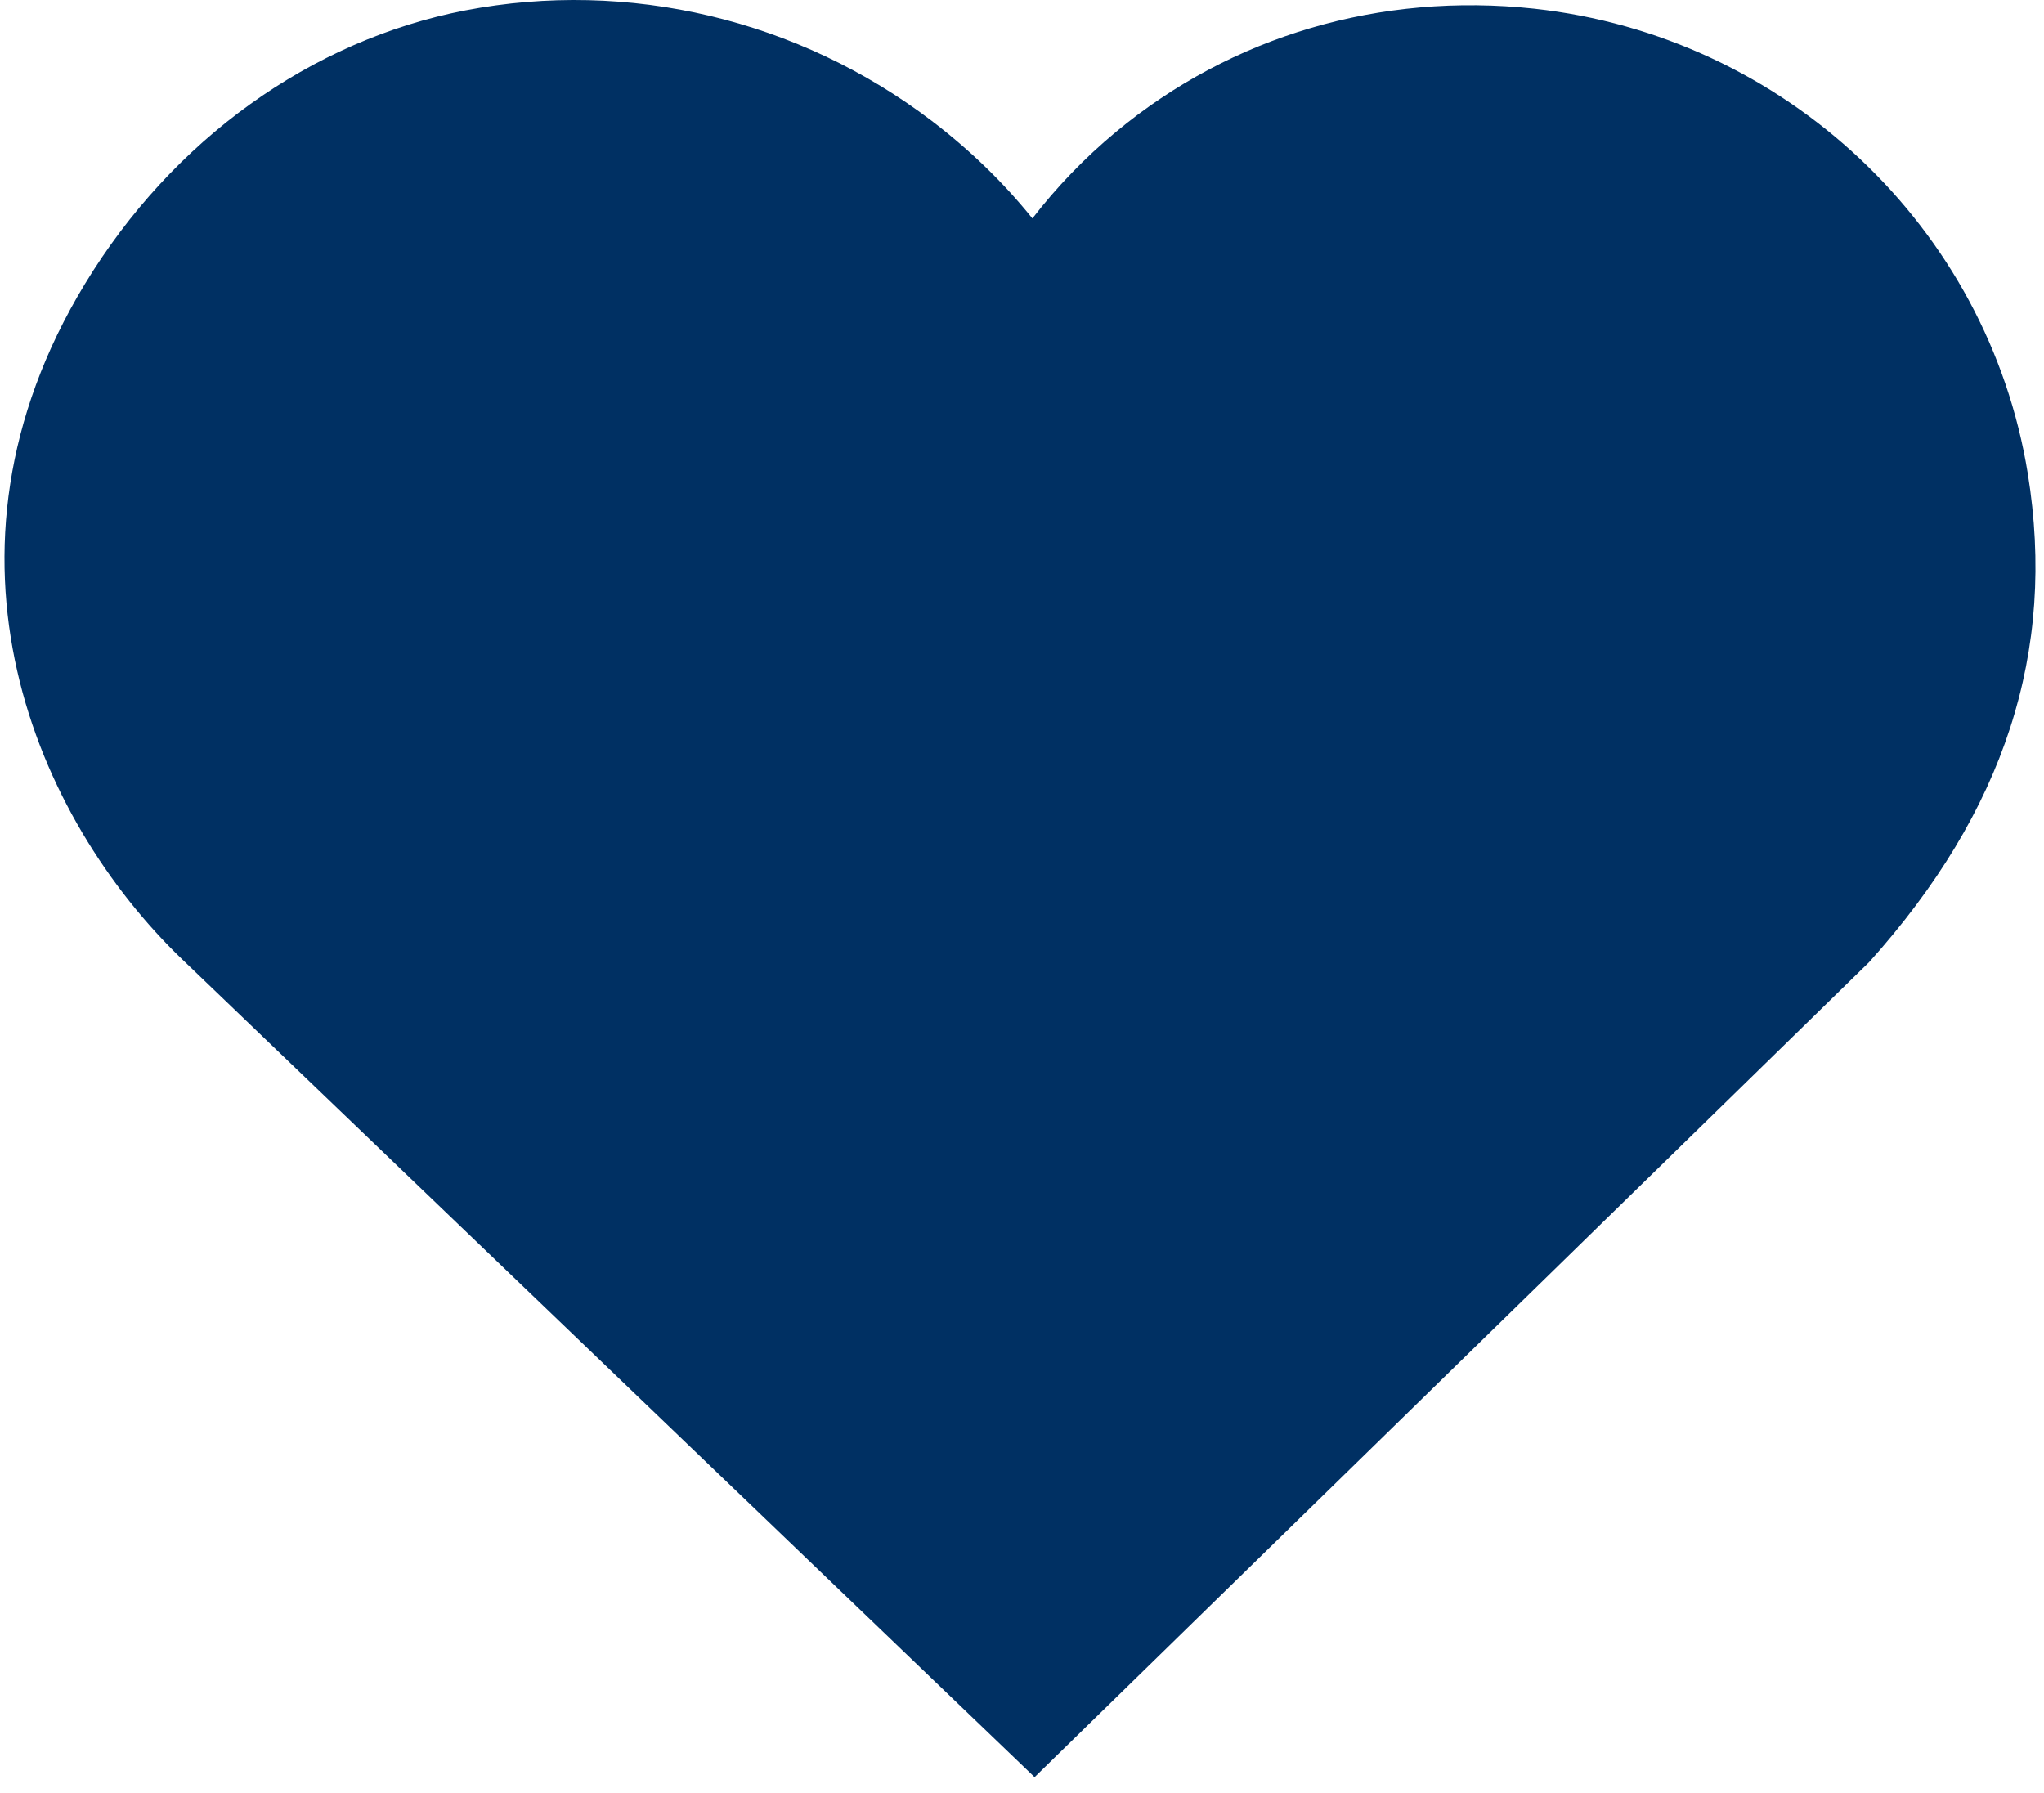 <svg xmlns="http://www.w3.org/2000/svg" xmlns:xlink="http://www.w3.org/1999/xlink" width="269" zoomAndPan="magnify" viewBox="0 0 201.75 177" height="236" preserveAspectRatio="xMidYMid meet" version="1.0"><defs><g/><clipPath id="f32d42c837"><path d="M 0.441 0 L 201 0 L 201 175.41 L 0.441 175.41 Z M 0.441 0 " clip-rule="nonzero"/></clipPath><clipPath id="9e92477c88"><path d="M 8.391 28.008 C -7.863 54.785 3.586 80.852 17.977 94.684 L 102.117 175.41 L 184.484 94.973 C 197.867 80.09 202.996 64.305 200.148 46.73 C 196.211 22.414 176.176 3.551 151.426 0.855 C 136.246 -0.777 121.578 3.52 110.133 13.031 C 107.055 15.59 104.301 18.449 101.902 21.559 C 99.055 18.02 95.715 14.781 91.941 11.91 C 78.777 1.906 62.023 -2.062 45.934 1.023 C 30.691 3.969 17.012 13.801 8.391 28.008 Z M 8.391 28.008 " clip-rule="nonzero"/></clipPath></defs><g clip-path="url(#f32d42c837)"><g clip-path="url(#9e92477c88)"><path fill="#003063" d="M 0.441 0 L 201.203 0 L 201.203 175.41 L 0.441 175.41 Z M 0.441 0 " fill-opacity="1" fill-rule="nonzero"/></g></g><g fill="#003063" fill-opacity="1"><g transform="translate(93.486, 91.794)"><g><path d="M 10.719 0 L 10.312 -1.969 L 10.203 -1.969 C 9.516 -1.102 8.828 -0.516 8.141 -0.203 C 7.453 0.098 6.598 0.25 5.578 0.25 C 4.203 0.25 3.125 -0.102 2.344 -0.812 C 1.57 -1.52 1.188 -2.523 1.188 -3.828 C 1.188 -6.617 3.422 -8.082 7.891 -8.219 L 10.234 -8.297 L 10.234 -9.156 C 10.234 -10.238 10 -11.035 9.531 -11.547 C 9.062 -12.066 8.316 -12.328 7.297 -12.328 C 6.141 -12.328 4.832 -11.973 3.375 -11.266 L 2.734 -12.875 C 3.422 -13.238 4.172 -13.523 4.984 -13.734 C 5.797 -13.953 6.609 -14.062 7.422 -14.062 C 9.066 -14.062 10.285 -13.691 11.078 -12.953 C 11.879 -12.223 12.281 -11.051 12.281 -9.438 L 12.281 0 Z M 6 -1.469 C 7.301 -1.469 8.32 -1.828 9.062 -2.547 C 9.812 -3.266 10.188 -4.266 10.188 -5.547 L 10.188 -6.797 L 8.094 -6.719 C 6.426 -6.656 5.223 -6.395 4.484 -5.938 C 3.742 -5.477 3.375 -4.766 3.375 -3.797 C 3.375 -3.035 3.602 -2.457 4.062 -2.062 C 4.52 -1.664 5.164 -1.469 6 -1.469 Z M 6 -1.469 "/></g></g></g></svg>